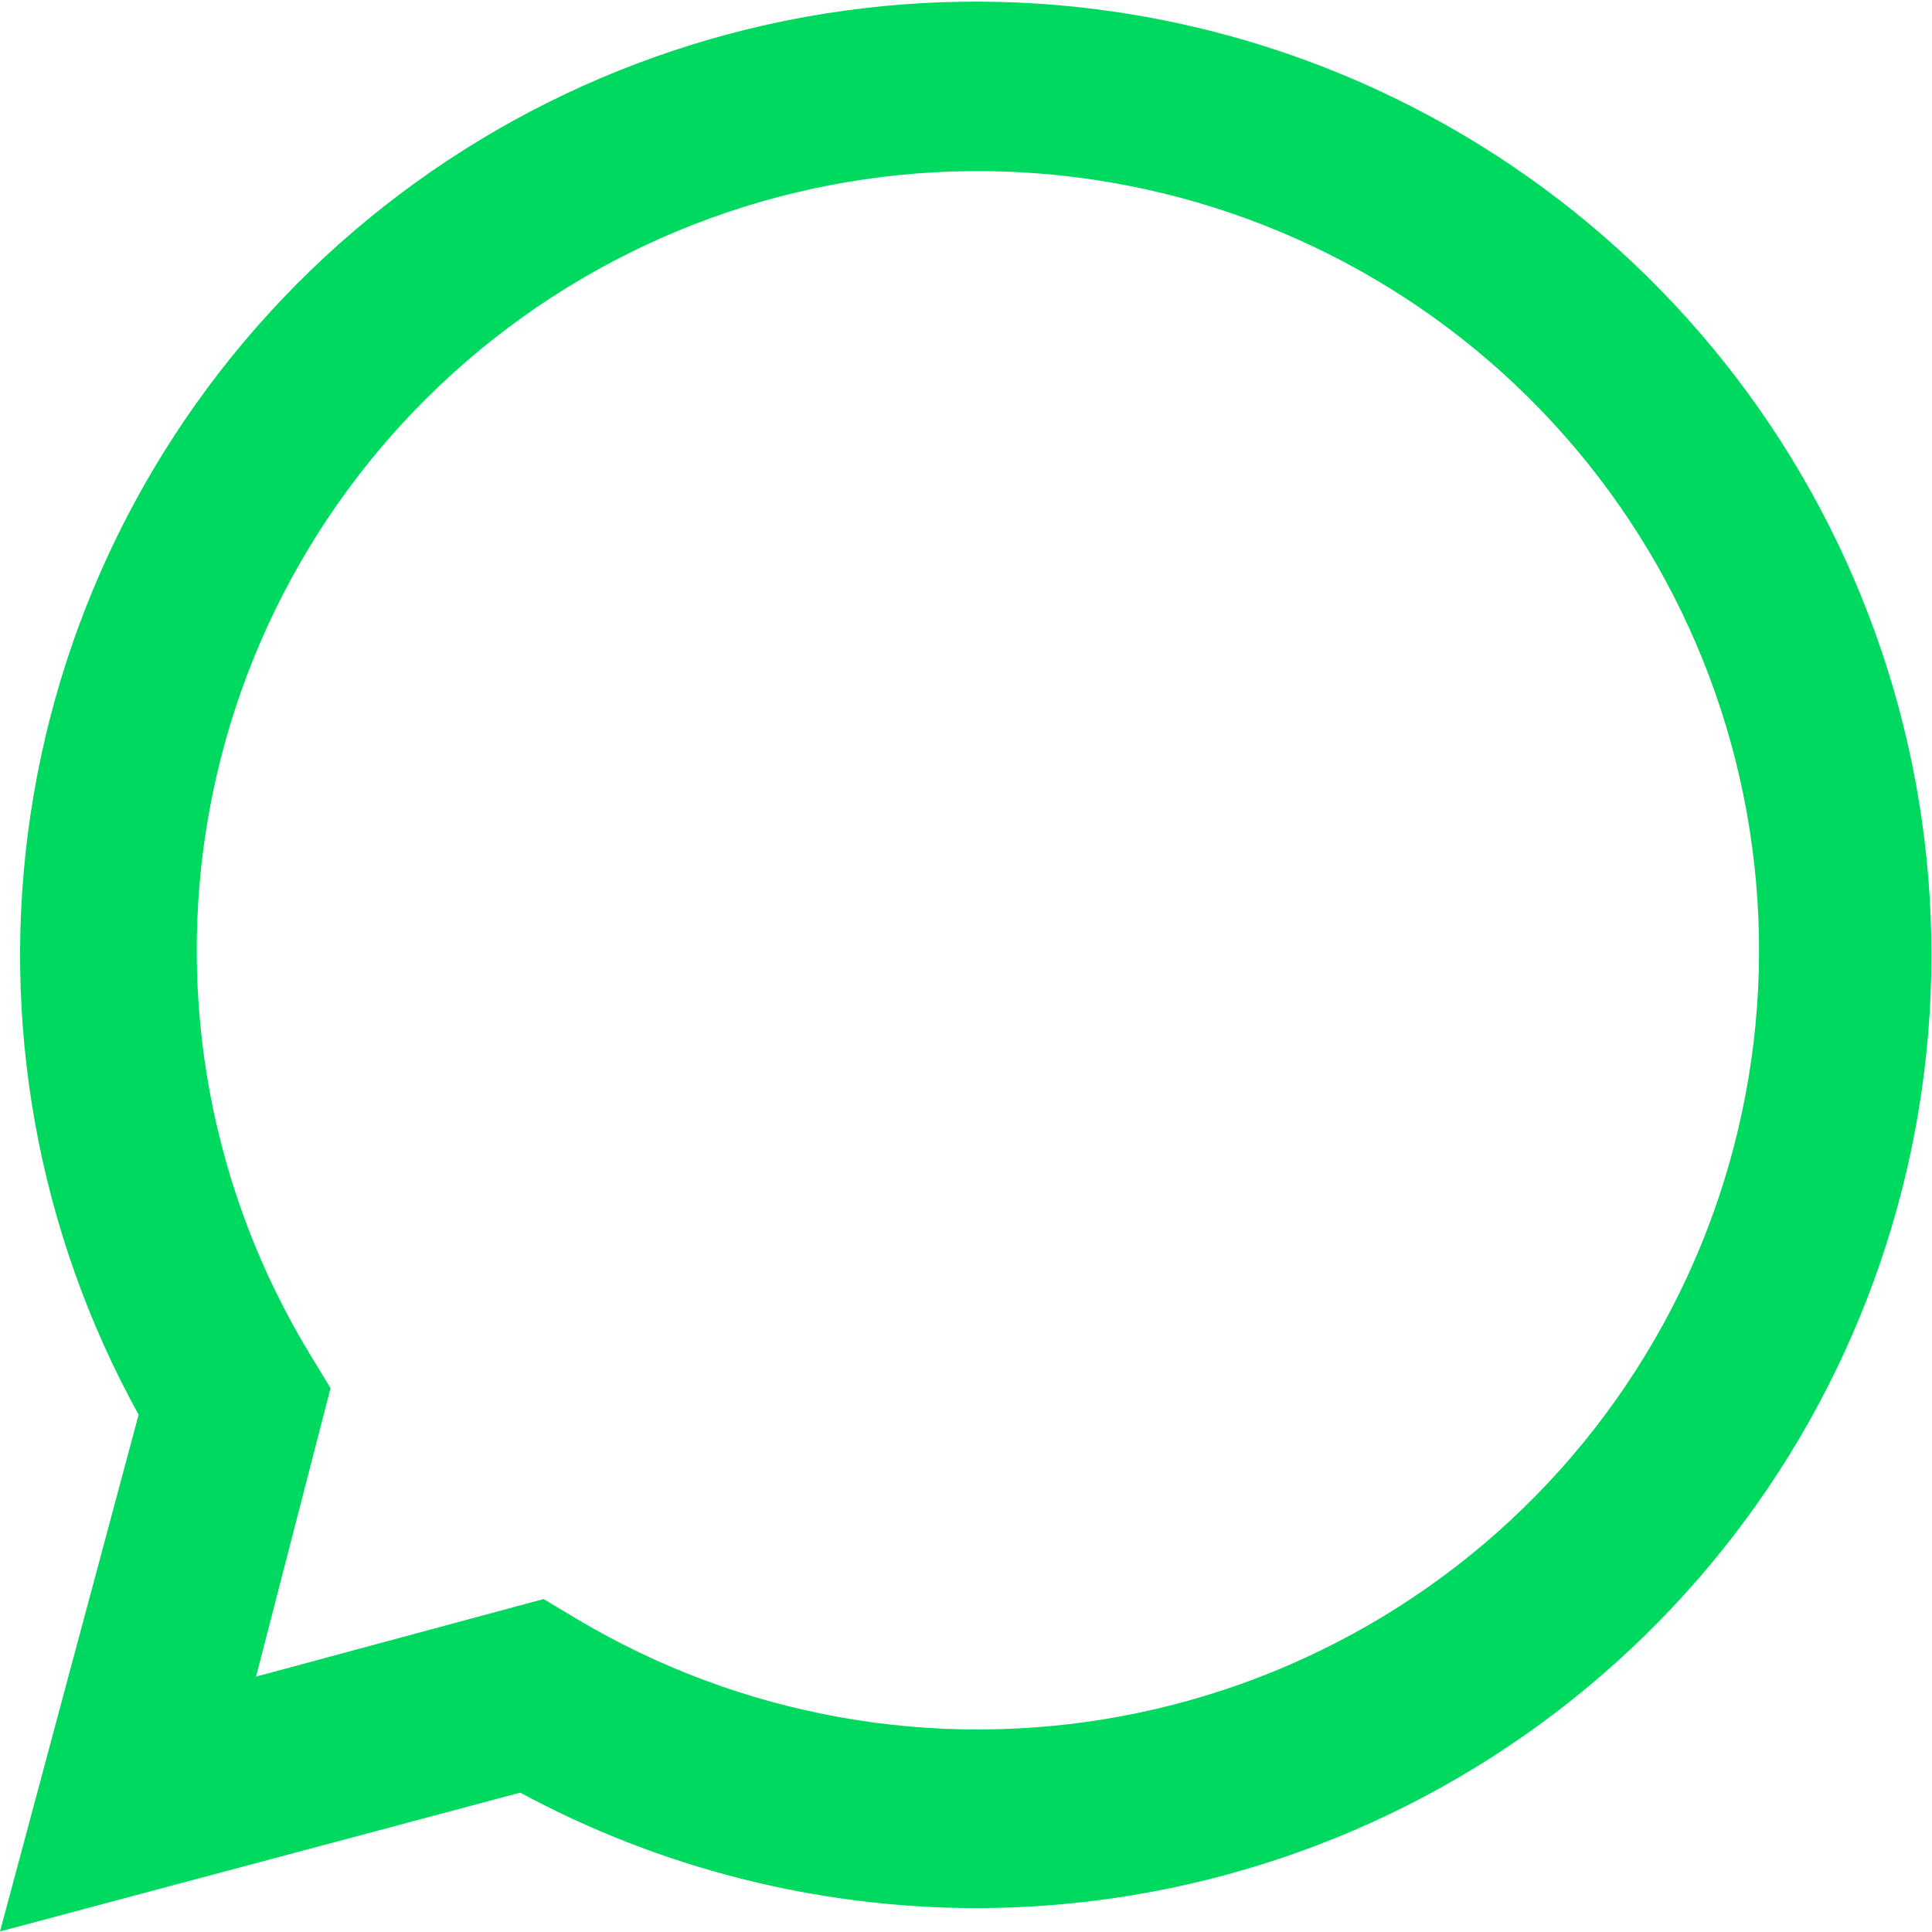 <svg width="36" height="36" viewBox="0 0 36 36" fill="none" xmlns="http://www.w3.org/2000/svg">
<path d="M0 35.99L2.583 26.361C0.699 22.949 -0.008 19.014 0.571 15.162C1.149 11.309 2.981 7.754 5.784 5.042C8.588 2.33 12.207 0.613 16.085 0.154C19.962 -0.305 23.884 0.521 27.245 2.503C30.607 4.486 33.222 7.515 34.687 11.126C36.153 14.736 36.389 18.727 35.357 22.484C34.326 26.241 32.085 29.555 28.98 31.917C25.875 34.279 22.077 35.557 18.172 35.555C15.211 35.549 12.298 34.809 9.694 33.403L0 35.99ZM10.129 29.796L10.737 30.16C13.787 31.984 17.401 32.631 20.896 31.979C24.391 31.328 27.527 29.422 29.71 26.623C31.894 23.823 32.974 20.324 32.748 16.784C32.522 13.244 31.005 9.909 28.483 7.409C25.961 4.909 22.608 3.416 19.058 3.212C15.508 3.008 12.006 4.108 9.213 6.303C6.42 8.498 4.529 11.637 3.897 15.128C3.266 18.618 3.937 22.219 5.784 25.25L6.159 25.866L4.771 31.241L10.129 29.796Z" fill="#00D95F"/>
</svg>
